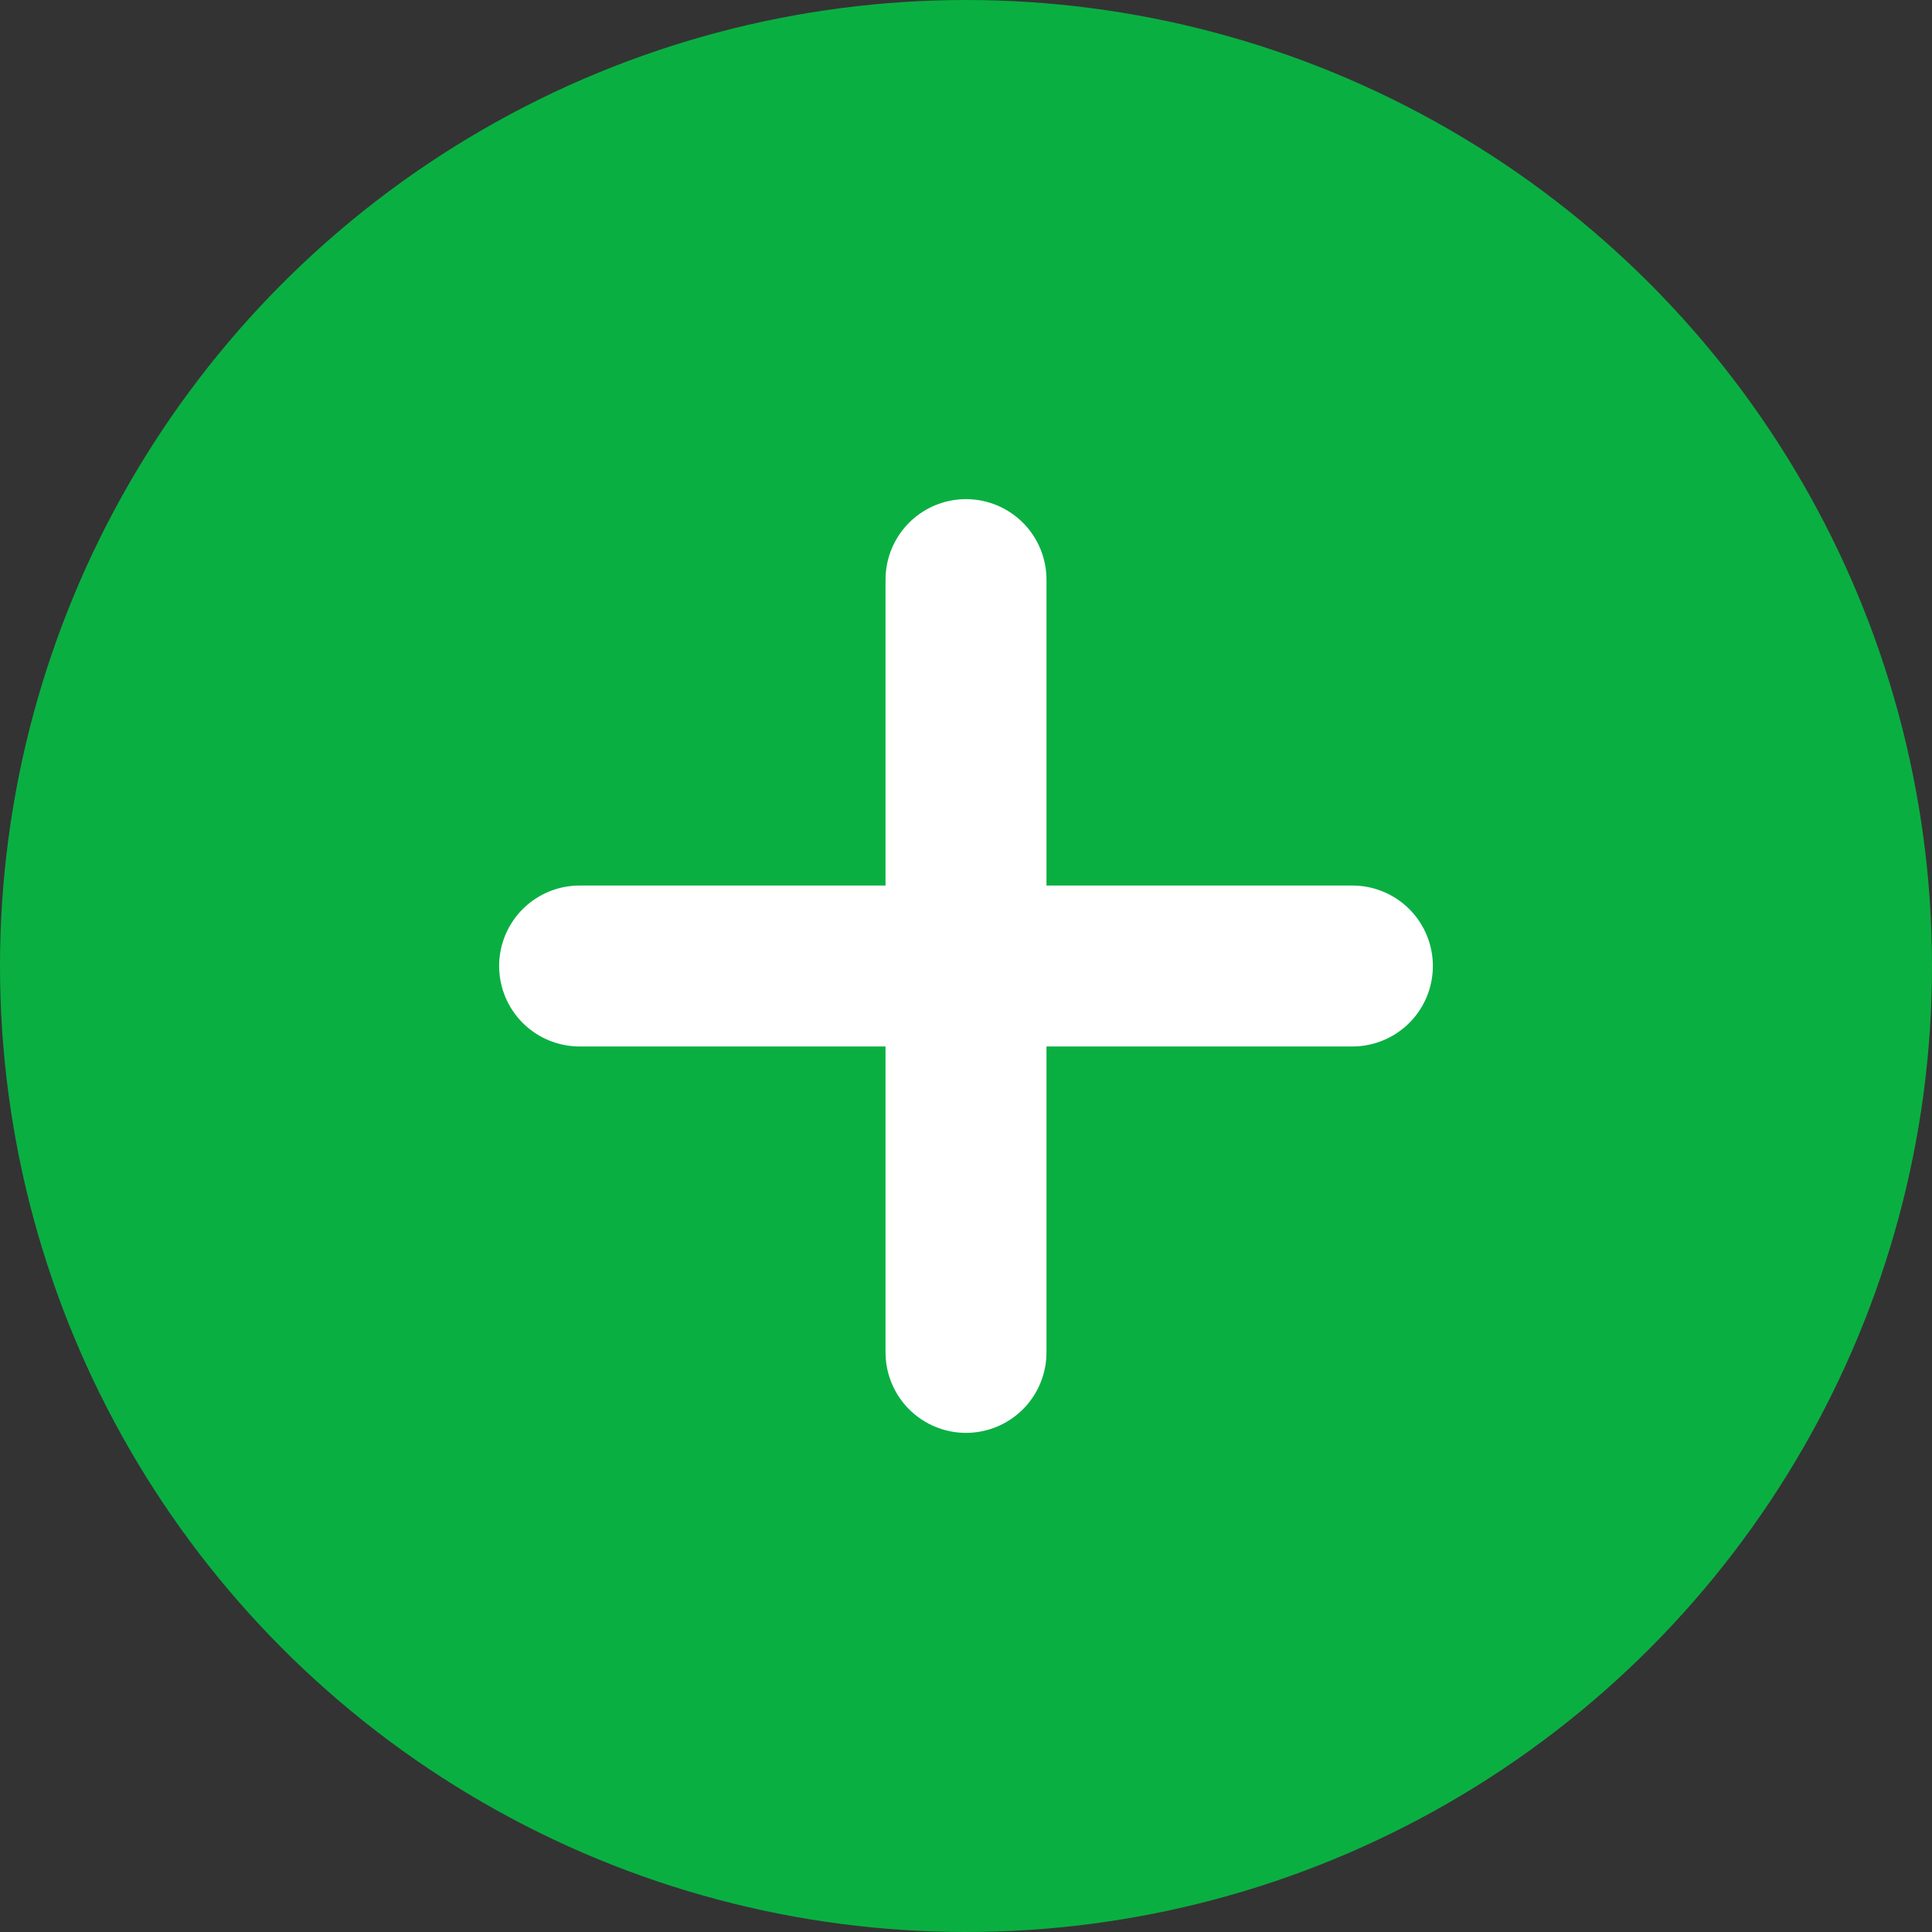 <svg width="10" height="10" viewBox="0 0 10 10" fill="none" xmlns="http://www.w3.org/2000/svg">
<rect x="0" y="0" width="10" height="10" fill="#333333" stroke="none"/>
<circle cx="5" cy="5" r="5" fill="#0AAF42"/>
<path d="M3 5H7" stroke="white" stroke-width="0.833" stroke-linecap="round" stroke-linejoin="round"/>
<path d="M5 7L5 3" stroke="white" stroke-width="0.833" stroke-linecap="round" stroke-linejoin="round"/>
</svg>
